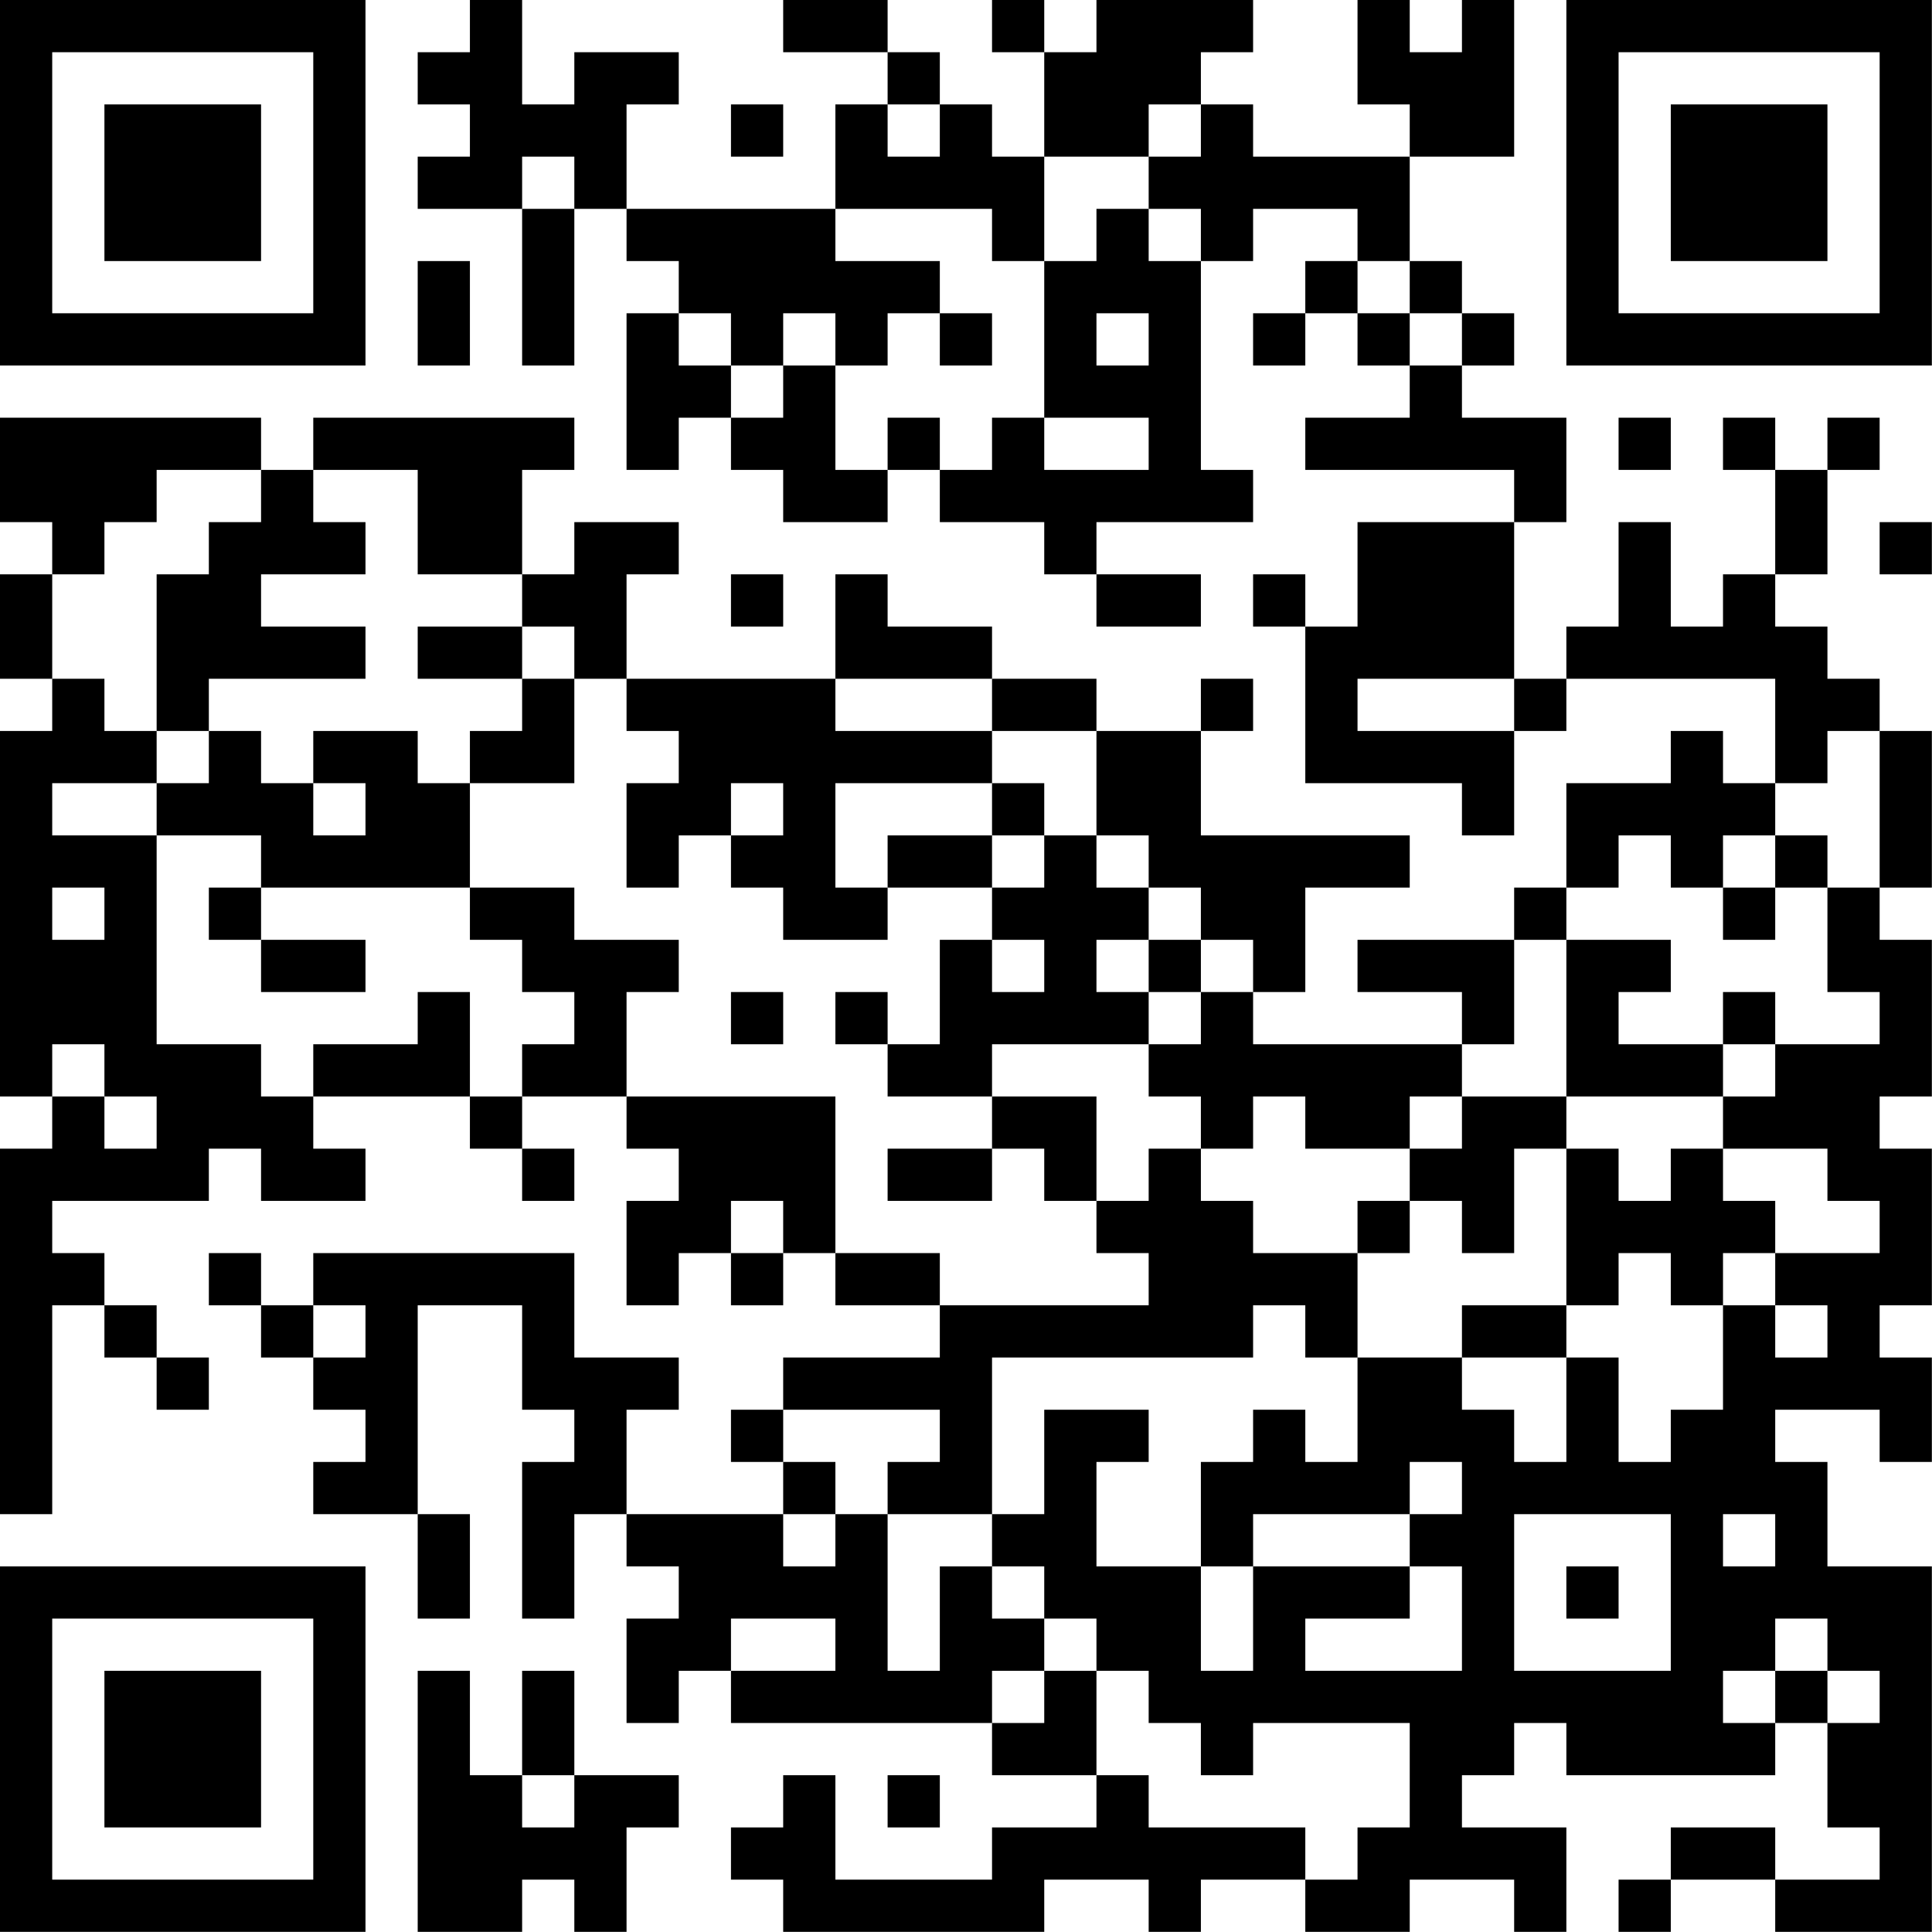 <?xml version="1.0" encoding="UTF-8"?>
<svg xmlns="http://www.w3.org/2000/svg" version="1.1" width="200" height="200" viewBox="0 0 200 200"><rect x="0" y="0" width="200" height="200" fill="#ffffff"/><g transform="scale(5.405)"><g transform="translate(0,0)"><path fill-rule="evenodd" d="M9 0L9 1L8 1L8 2L9 2L9 3L8 3L8 4L10 4L10 7L11 7L11 4L12 4L12 5L13 5L13 6L12 6L12 9L13 9L13 8L14 8L14 9L15 9L15 10L17 10L17 9L18 9L18 10L20 10L20 11L21 11L21 12L23 12L23 11L21 11L21 10L24 10L24 9L23 9L23 5L24 5L24 4L26 4L26 5L25 5L25 6L24 6L24 7L25 7L25 6L26 6L26 7L27 7L27 8L25 8L25 9L29 9L29 10L26 10L26 12L25 12L25 11L24 11L24 12L25 12L25 15L28 15L28 16L29 16L29 14L30 14L30 13L34 13L34 15L33 15L33 14L32 14L32 15L30 15L30 17L29 17L29 18L26 18L26 19L28 19L28 20L24 20L24 19L25 19L25 17L27 17L27 16L23 16L23 14L24 14L24 13L23 13L23 14L21 14L21 13L19 13L19 12L17 12L17 11L16 11L16 13L12 13L12 11L13 11L13 10L11 10L11 11L10 11L10 9L11 9L11 8L6 8L6 9L5 9L5 8L0 8L0 10L1 10L1 11L0 11L0 13L1 13L1 14L0 14L0 21L1 21L1 22L0 22L0 29L1 29L1 25L2 25L2 26L3 26L3 27L4 27L4 26L3 26L3 25L2 25L2 24L1 24L1 23L4 23L4 22L5 22L5 23L7 23L7 22L6 22L6 21L9 21L9 22L10 22L10 23L11 23L11 22L10 22L10 21L12 21L12 22L13 22L13 23L12 23L12 25L13 25L13 24L14 24L14 25L15 25L15 24L16 24L16 25L18 25L18 26L15 26L15 27L14 27L14 28L15 28L15 29L12 29L12 27L13 27L13 26L11 26L11 24L6 24L6 25L5 25L5 24L4 24L4 25L5 25L5 26L6 26L6 27L7 27L7 28L6 28L6 29L8 29L8 31L9 31L9 29L8 29L8 25L10 25L10 27L11 27L11 28L10 28L10 31L11 31L11 29L12 29L12 30L13 30L13 31L12 31L12 33L13 33L13 32L14 32L14 33L19 33L19 34L21 34L21 35L19 35L19 36L16 36L16 34L15 34L15 35L14 35L14 36L15 36L15 37L20 37L20 36L22 36L22 37L23 37L23 36L25 36L25 37L27 37L27 36L29 36L29 37L30 37L30 35L28 35L28 34L29 34L29 33L30 33L30 34L34 34L34 33L35 33L35 35L36 35L36 36L34 36L34 35L32 35L32 36L31 36L31 37L32 37L32 36L34 36L34 37L37 37L37 30L35 30L35 28L34 28L34 27L36 27L36 28L37 28L37 26L36 26L36 25L37 25L37 22L36 22L36 21L37 21L37 18L36 18L36 17L37 17L37 14L36 14L36 13L35 13L35 12L34 12L34 11L35 11L35 9L36 9L36 8L35 8L35 9L34 9L34 8L33 8L33 9L34 9L34 11L33 11L33 12L32 12L32 10L31 10L31 12L30 12L30 13L29 13L29 10L30 10L30 8L28 8L28 7L29 7L29 6L28 6L28 5L27 5L27 3L29 3L29 0L28 0L28 1L27 1L27 0L26 0L26 2L27 2L27 3L24 3L24 2L23 2L23 1L24 1L24 0L21 0L21 1L20 1L20 0L19 0L19 1L20 1L20 3L19 3L19 2L18 2L18 1L17 1L17 0L15 0L15 1L17 1L17 2L16 2L16 4L12 4L12 2L13 2L13 1L11 1L11 2L10 2L10 0ZM14 2L14 3L15 3L15 2ZM17 2L17 3L18 3L18 2ZM22 2L22 3L20 3L20 5L19 5L19 4L16 4L16 5L18 5L18 6L17 6L17 7L16 7L16 6L15 6L15 7L14 7L14 6L13 6L13 7L14 7L14 8L15 8L15 7L16 7L16 9L17 9L17 8L18 8L18 9L19 9L19 8L20 8L20 9L22 9L22 8L20 8L20 5L21 5L21 4L22 4L22 5L23 5L23 4L22 4L22 3L23 3L23 2ZM10 3L10 4L11 4L11 3ZM8 5L8 7L9 7L9 5ZM26 5L26 6L27 6L27 7L28 7L28 6L27 6L27 5ZM18 6L18 7L19 7L19 6ZM21 6L21 7L22 7L22 6ZM31 8L31 9L32 9L32 8ZM3 9L3 10L2 10L2 11L1 11L1 13L2 13L2 14L3 14L3 15L1 15L1 16L3 16L3 20L5 20L5 21L6 21L6 20L8 20L8 19L9 19L9 21L10 21L10 20L11 20L11 19L10 19L10 18L9 18L9 17L11 17L11 18L13 18L13 19L12 19L12 21L16 21L16 24L18 24L18 25L22 25L22 24L21 24L21 23L22 23L22 22L23 22L23 23L24 23L24 24L26 24L26 26L25 26L25 25L24 25L24 26L19 26L19 29L17 29L17 28L18 28L18 27L15 27L15 28L16 28L16 29L15 29L15 30L16 30L16 29L17 29L17 32L18 32L18 30L19 30L19 31L20 31L20 32L19 32L19 33L20 33L20 32L21 32L21 34L22 34L22 35L25 35L25 36L26 36L26 35L27 35L27 33L24 33L24 34L23 34L23 33L22 33L22 32L21 32L21 31L20 31L20 30L19 30L19 29L20 29L20 27L22 27L22 28L21 28L21 30L23 30L23 32L24 32L24 30L27 30L27 31L25 31L25 32L28 32L28 30L27 30L27 29L28 29L28 28L27 28L27 29L24 29L24 30L23 30L23 28L24 28L24 27L25 27L25 28L26 28L26 26L28 26L28 27L29 27L29 28L30 28L30 26L31 26L31 28L32 28L32 27L33 27L33 25L34 25L34 26L35 26L35 25L34 25L34 24L36 24L36 23L35 23L35 22L33 22L33 21L34 21L34 20L36 20L36 19L35 19L35 17L36 17L36 14L35 14L35 15L34 15L34 16L33 16L33 17L32 17L32 16L31 16L31 17L30 17L30 18L29 18L29 20L28 20L28 21L27 21L27 22L25 22L25 21L24 21L24 22L23 22L23 21L22 21L22 20L23 20L23 19L24 19L24 18L23 18L23 17L22 17L22 16L21 16L21 14L19 14L19 13L16 13L16 14L19 14L19 15L16 15L16 17L17 17L17 18L15 18L15 17L14 17L14 16L15 16L15 15L14 15L14 16L13 16L13 17L12 17L12 15L13 15L13 14L12 14L12 13L11 13L11 12L10 12L10 11L8 11L8 9L6 9L6 10L7 10L7 11L5 11L5 12L7 12L7 13L4 13L4 14L3 14L3 11L4 11L4 10L5 10L5 9ZM36 10L36 11L37 11L37 10ZM14 11L14 12L15 12L15 11ZM8 12L8 13L10 13L10 14L9 14L9 15L8 15L8 14L6 14L6 15L5 15L5 14L4 14L4 15L3 15L3 16L5 16L5 17L4 17L4 18L5 18L5 19L7 19L7 18L5 18L5 17L9 17L9 15L11 15L11 13L10 13L10 12ZM26 13L26 14L29 14L29 13ZM6 15L6 16L7 16L7 15ZM19 15L19 16L17 16L17 17L19 17L19 18L18 18L18 20L17 20L17 19L16 19L16 20L17 20L17 21L19 21L19 22L17 22L17 23L19 23L19 22L20 22L20 23L21 23L21 21L19 21L19 20L22 20L22 19L23 19L23 18L22 18L22 17L21 17L21 16L20 16L20 15ZM19 16L19 17L20 17L20 16ZM34 16L34 17L33 17L33 18L34 18L34 17L35 17L35 16ZM1 17L1 18L2 18L2 17ZM19 18L19 19L20 19L20 18ZM21 18L21 19L22 19L22 18ZM30 18L30 21L28 21L28 22L27 22L27 23L26 23L26 24L27 24L27 23L28 23L28 24L29 24L29 22L30 22L30 25L28 25L28 26L30 26L30 25L31 25L31 24L32 24L32 25L33 25L33 24L34 24L34 23L33 23L33 22L32 22L32 23L31 23L31 22L30 22L30 21L33 21L33 20L34 20L34 19L33 19L33 20L31 20L31 19L32 19L32 18ZM14 19L14 20L15 20L15 19ZM1 20L1 21L2 21L2 22L3 22L3 21L2 21L2 20ZM14 23L14 24L15 24L15 23ZM6 25L6 26L7 26L7 25ZM29 29L29 32L32 32L32 29ZM33 29L33 30L34 30L34 29ZM30 30L30 31L31 31L31 30ZM14 31L14 32L16 32L16 31ZM34 31L34 32L33 32L33 33L34 33L34 32L35 32L35 33L36 33L36 32L35 32L35 31ZM8 32L8 37L10 37L10 36L11 36L11 37L12 37L12 35L13 35L13 34L11 34L11 32L10 32L10 34L9 34L9 32ZM10 34L10 35L11 35L11 34ZM17 34L17 35L18 35L18 34ZM0 0L0 7L7 7L7 0ZM1 1L1 6L6 6L6 1ZM2 2L2 5L5 5L5 2ZM30 0L30 7L37 7L37 0ZM31 1L31 6L36 6L36 1ZM32 2L32 5L35 5L35 2ZM0 30L0 37L7 37L7 30ZM1 31L1 36L6 36L6 31ZM2 32L2 35L5 35L5 32Z" fill="#000000"/></g></g></svg>

